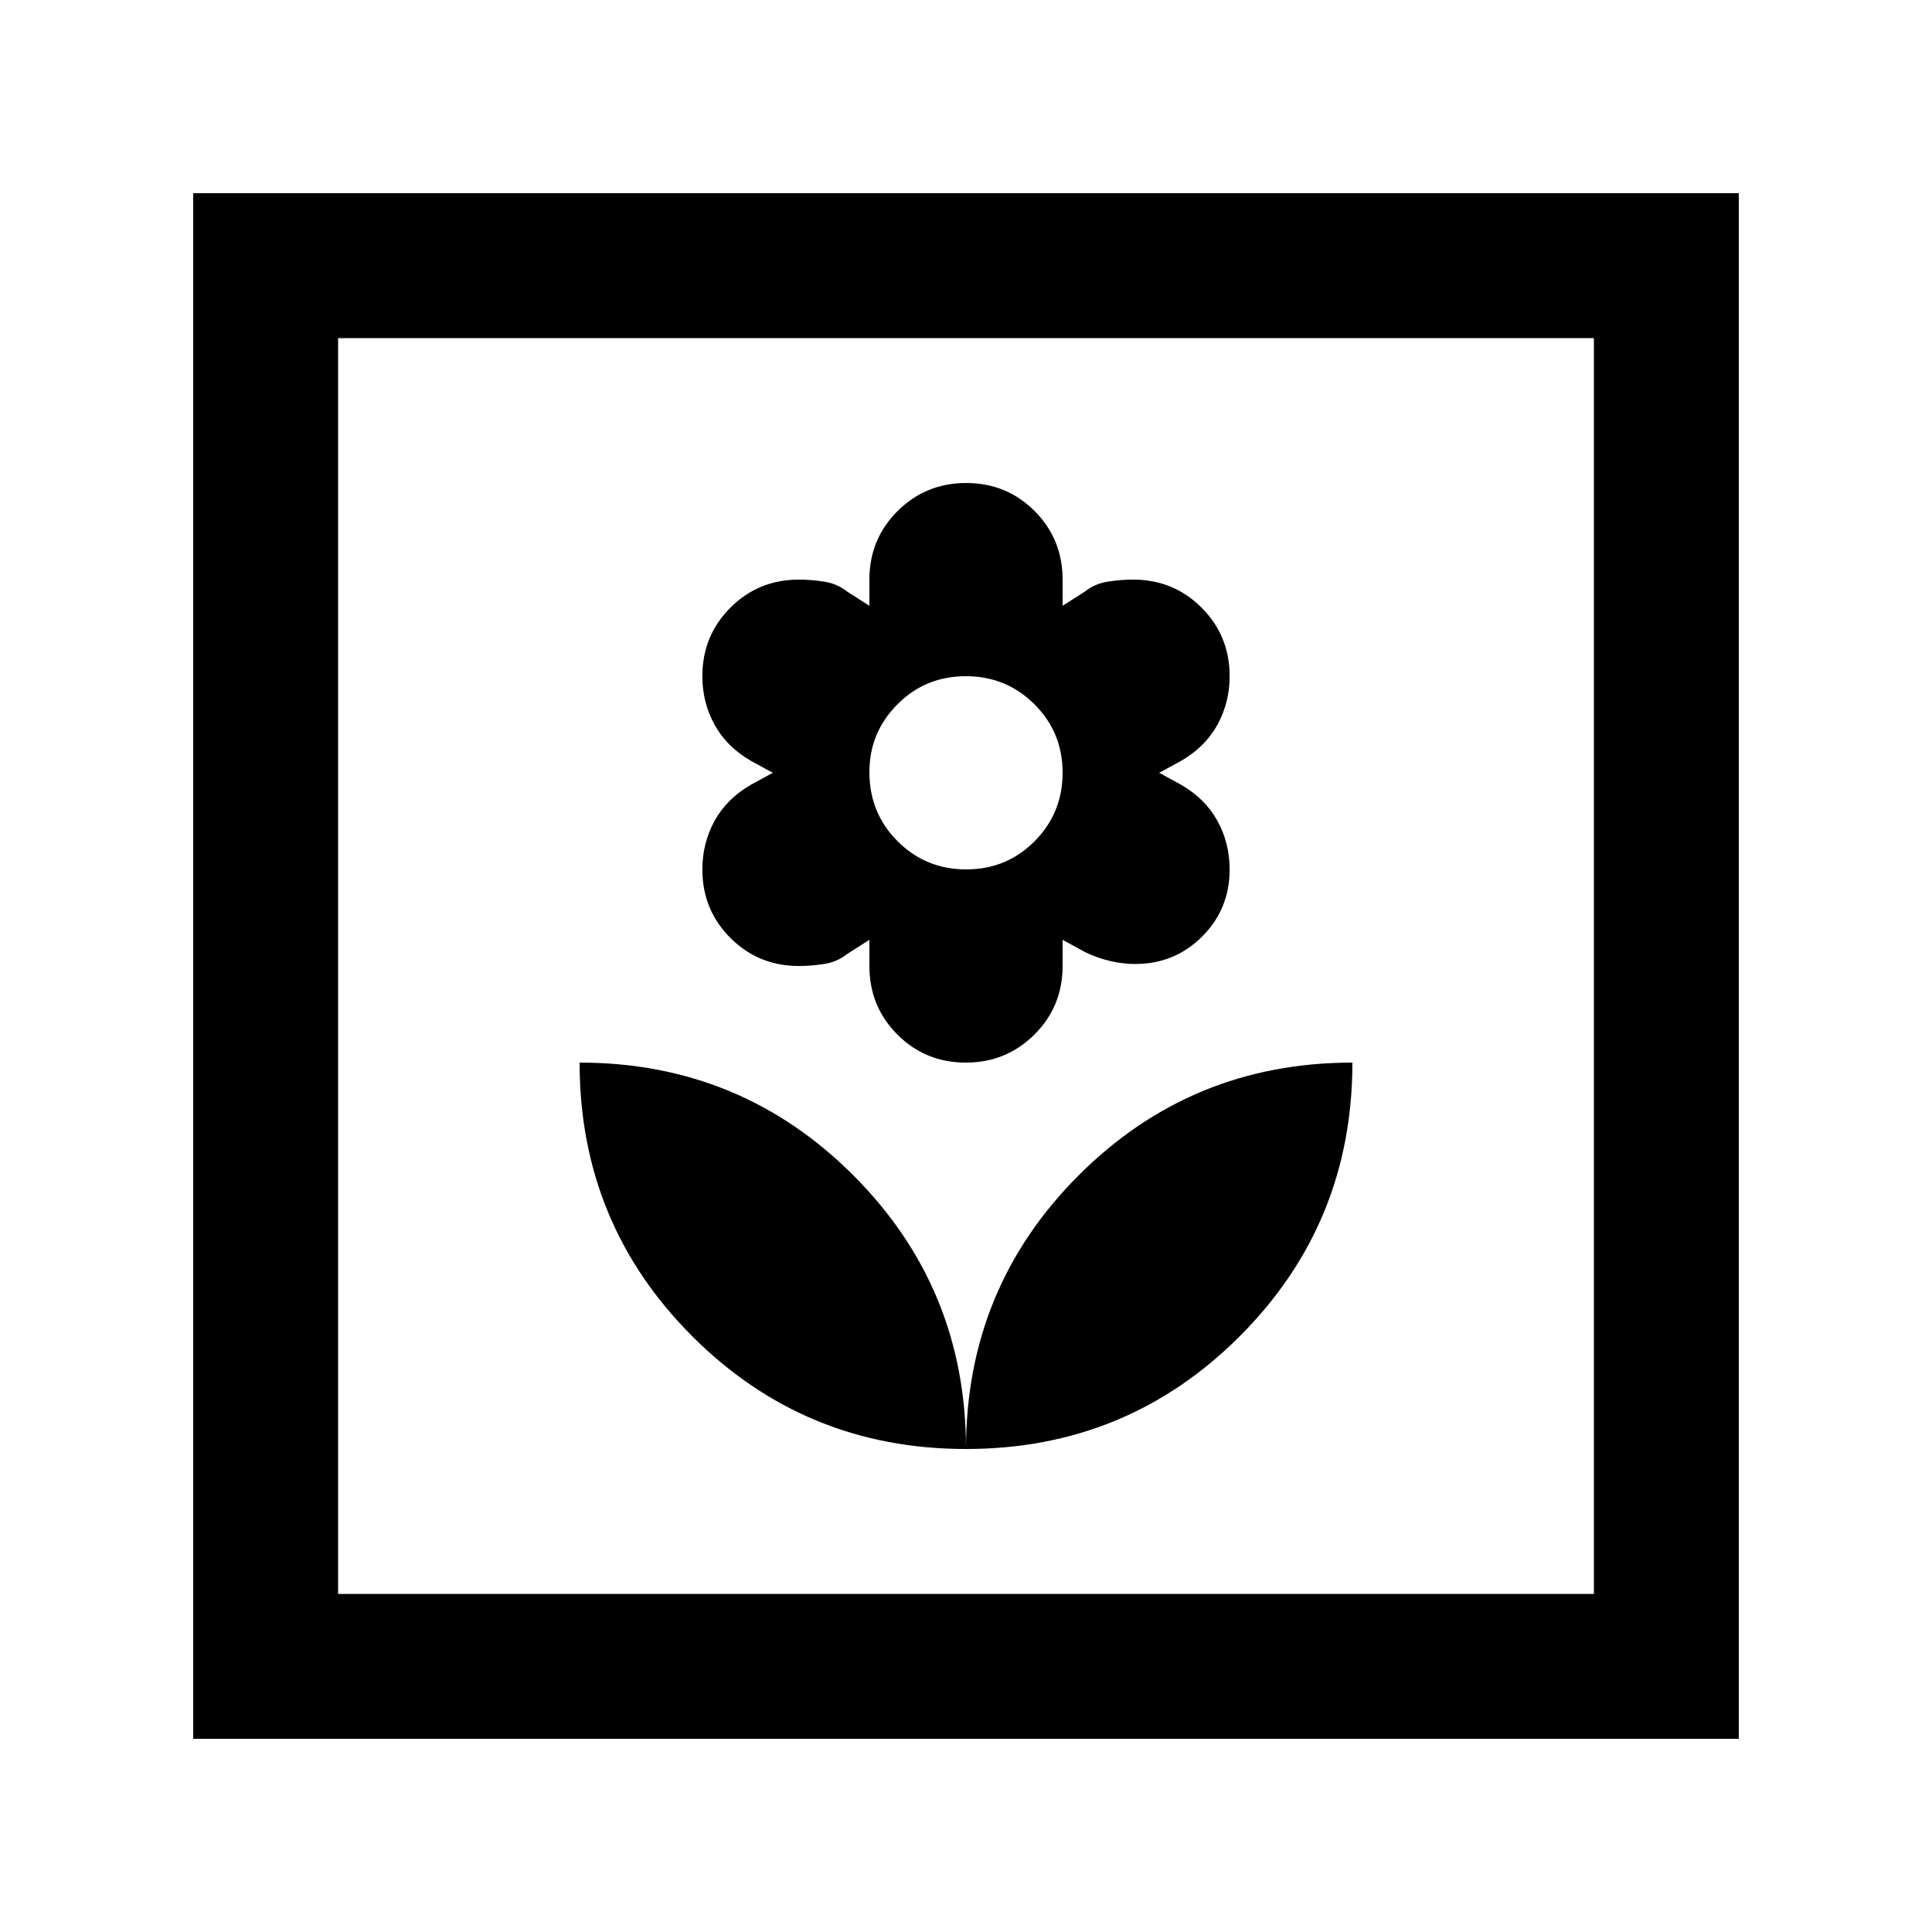 <svg xmlns="http://www.w3.org/2000/svg" height="20" viewBox="0 -960 960 960" width="20"><path d="M480-240q0-80-56-136t-136-56q0 80 56 136t136 56Zm-.09-192Q500-432 514-445.94q14-13.93 14-34.06v-13l11 6q6.08 3 12.54 4.5Q558-481 564-481q19.71 0 33.35-13.65Q611-508.29 611-528q0-13-6-24t-18-18l-11-6 11-6q12-7 18-18t6-24q0-20.13-13.94-34.06Q583.13-672 563-672q-6 0-12.5 1t-11.5 5l-11 7v-13q0-20.13-13.91-34.06-13.91-13.94-34-13.94T446-706.06q-14 13.93-14 34.06v13l-11-7q-5-4-11.5-5t-12.5-1q-20.13 0-34.06 13.94Q349-644.13 349-624q0 13 6 24t18 18l11 6-11 6q-12 7-18 18t-6 24q0 20.13 13.94 34.06Q376.87-480 397-480q6 0 12.5-1t11.5-5l11-7v13q0 20.13 13.91 34.06 13.91 13.94 34 13.94Zm.18-96Q460-528 446-542q-14-14-14-34.38Q432-596 445.91-610q13.91-14 34-14T514-610.06q14 13.93 14 34.06 0 20-13.91 34t-34 14ZM480-240q80 0 136-56t56-136q-80 0-136 56t-56 136ZM96-96v-768h768v768H96Zm72-72h624v-624H168v624Zm0 0v-624 624Z"/></svg>